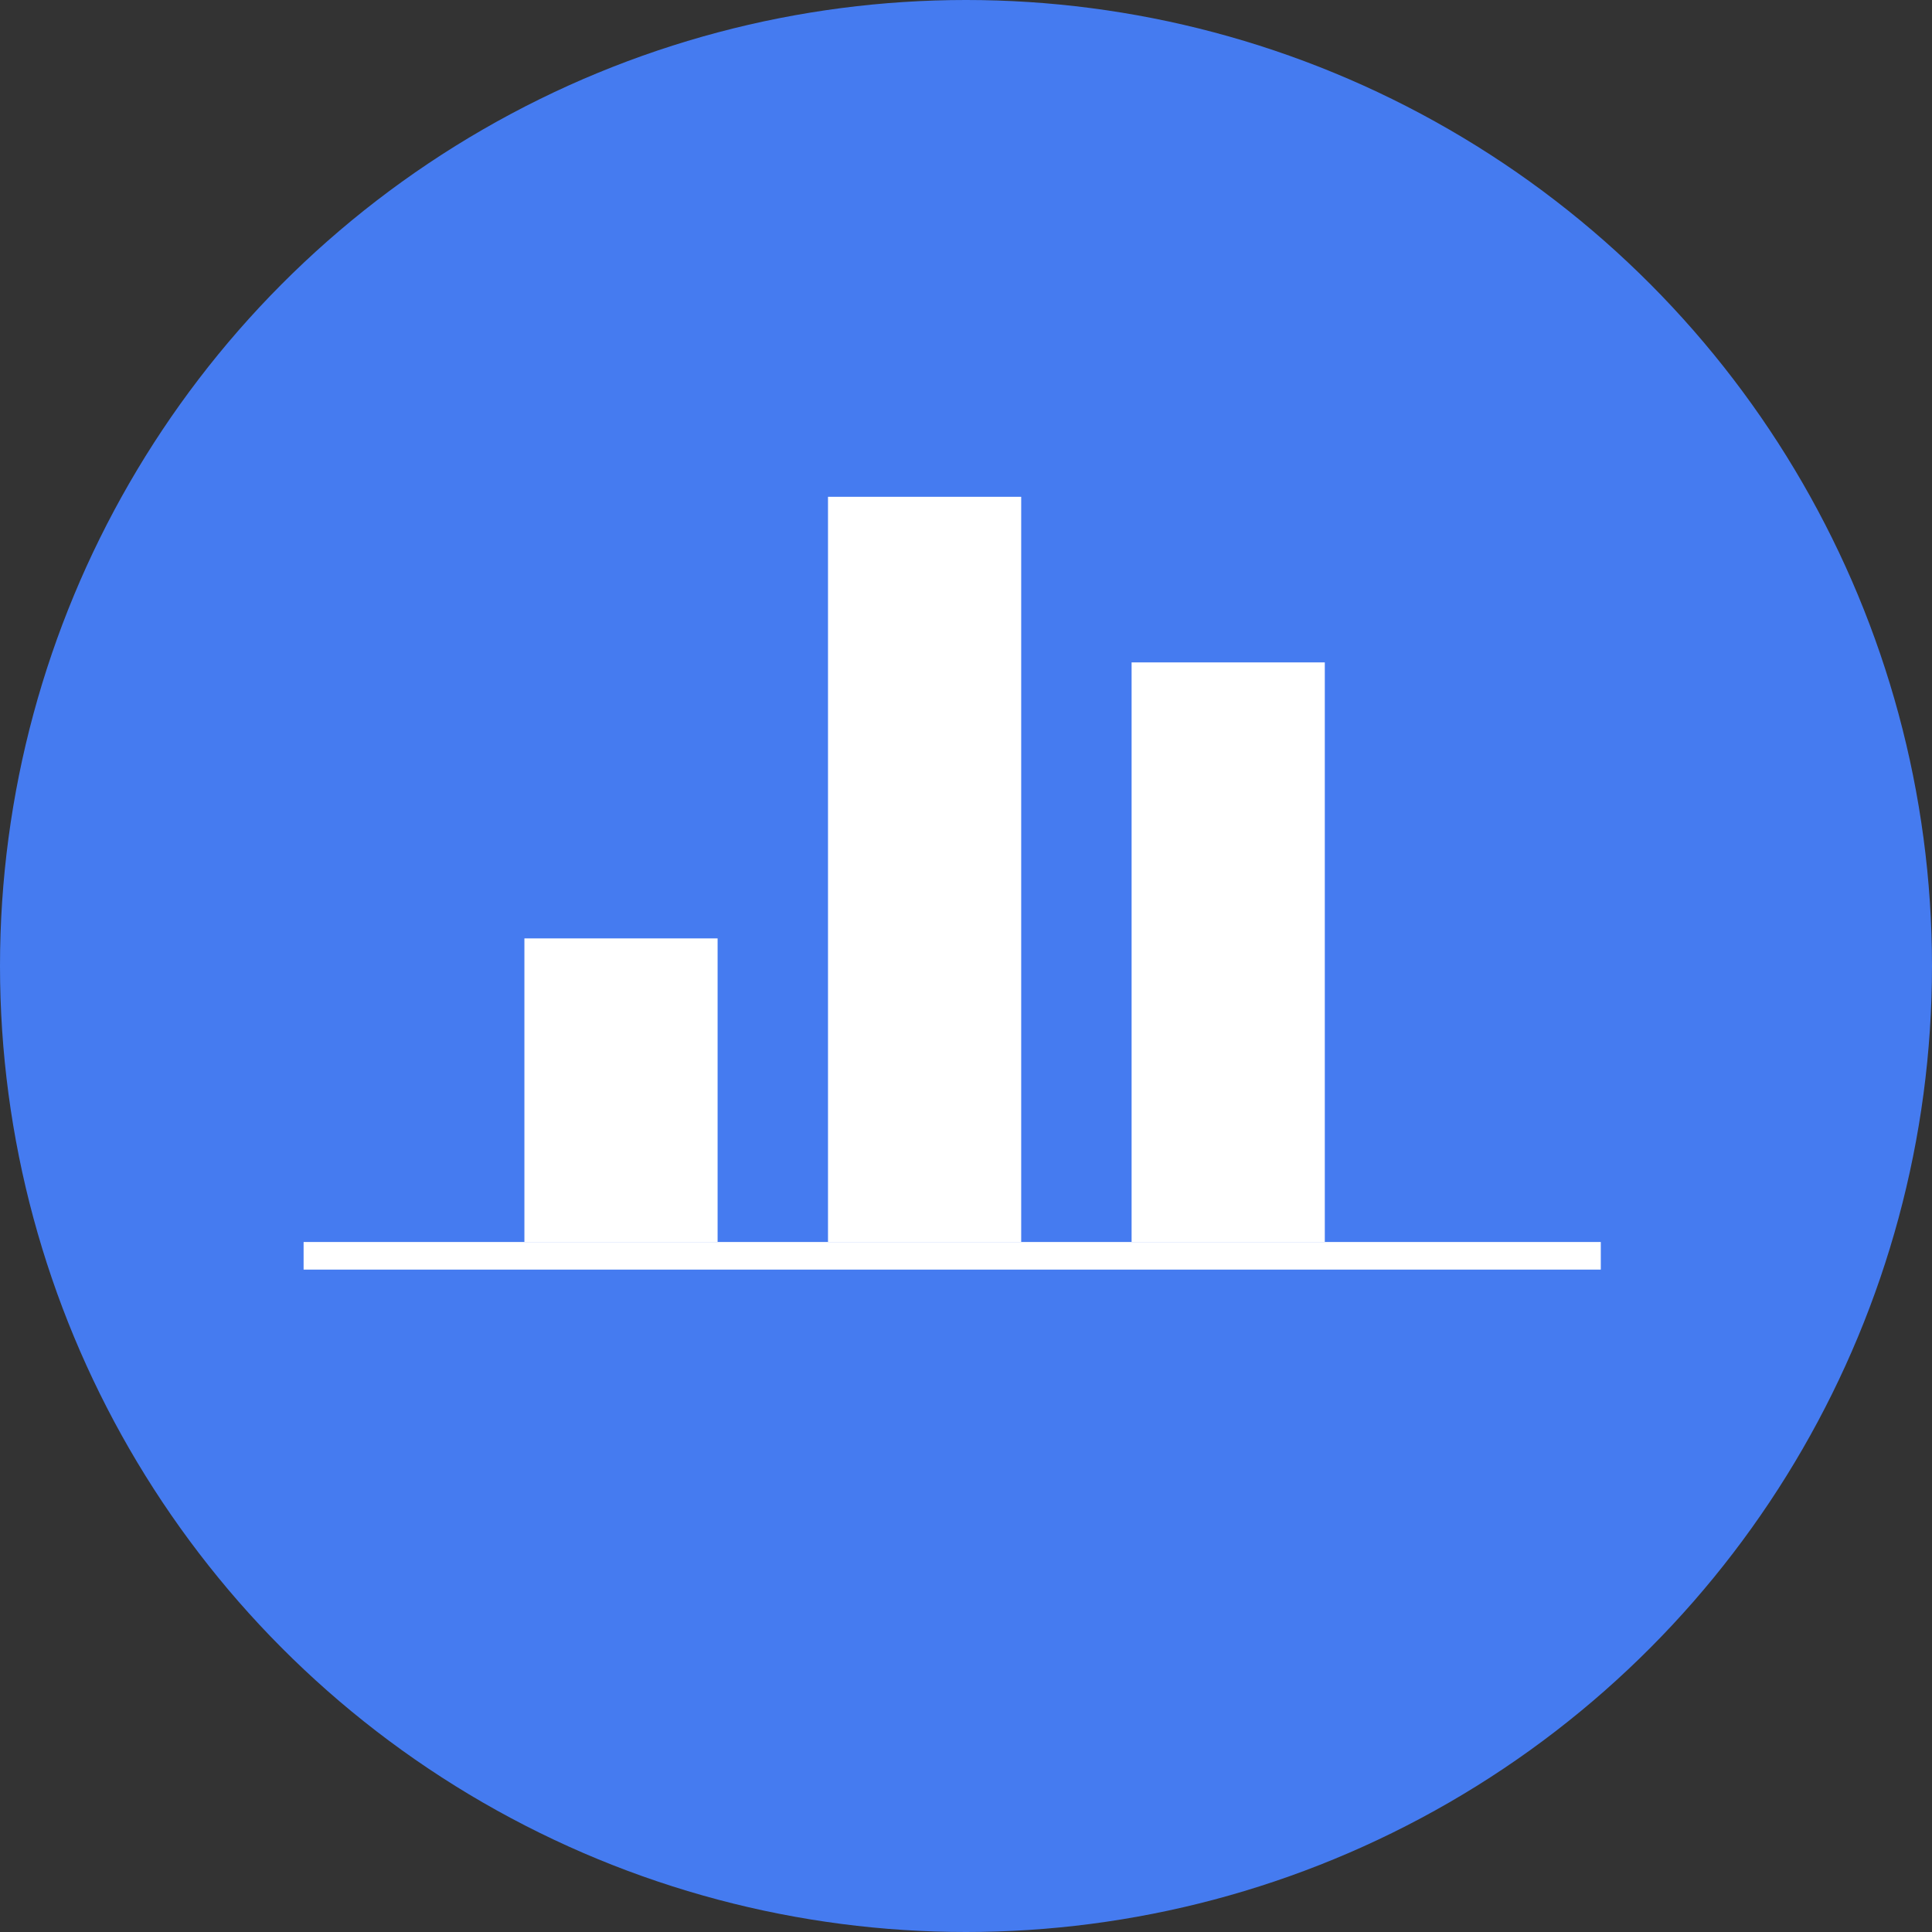 <svg width="70" height="70" viewBox="0 0 70 70" fill="none" xmlns="http://www.w3.org/2000/svg">
<rect x="0" y="0" width="70" height="70" fill="#333333" stroke="none"/>
<circle cx="35" cy="35" r="35" fill="#457BF0"/>
<rect x="11" y="45" width="47" height="1" fill="white"/>
<rect x="19" y="34" width="7" height="11" fill="white"/>
<rect x="30" y="18" width="7" height="27" fill="white"/>
<rect x="41" y="24" width="7" height="21" fill="white"/>
</svg>
